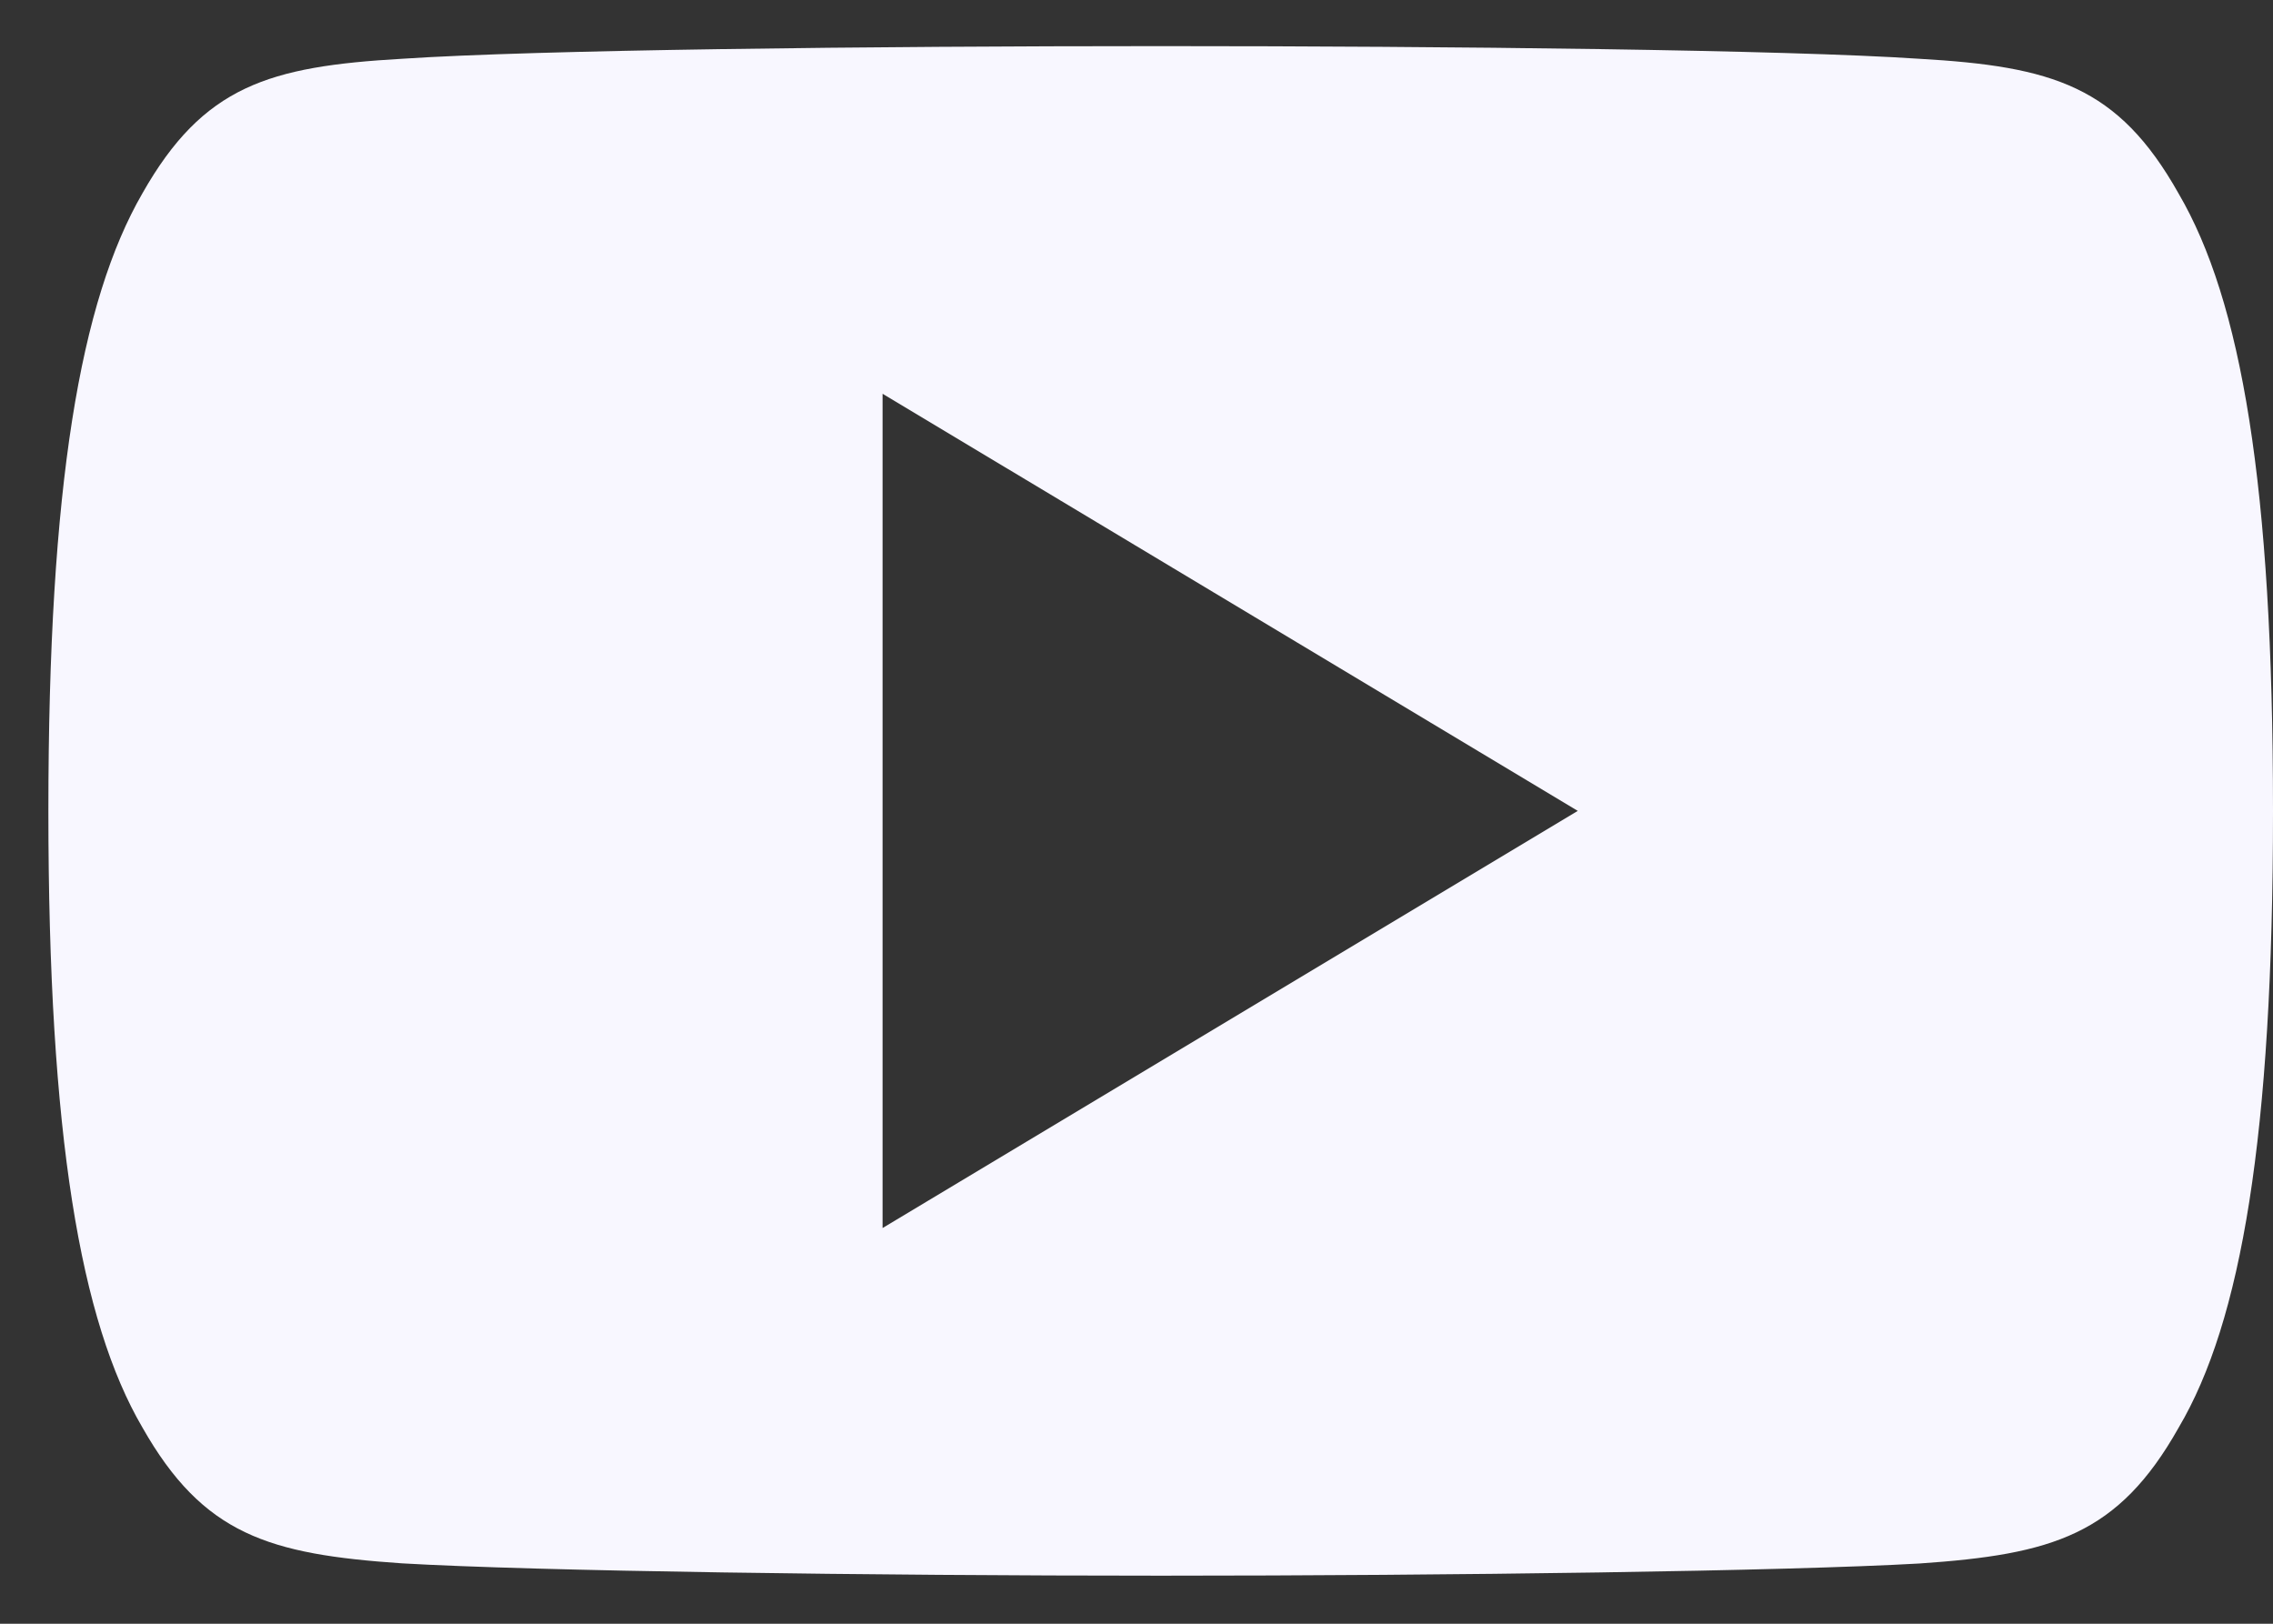 <svg width="14" height="10" viewBox="0 0 14 10" fill="none" xmlns="http://www.w3.org/2000/svg">
<rect x="0" y="0" width="14" height="10" fill="#333333" stroke="none"/>
<path fill-rule="evenodd" clip-rule="evenodd" d="M11.821 0.362C12.643 0.409 13.046 0.53 13.418 1.191C13.805 1.852 14 2.989 14 4.992V4.995V4.999C14 6.993 13.805 8.139 13.419 8.792C13.047 9.453 12.643 9.573 11.822 9.629C11.001 9.676 8.938 9.704 7.151 9.704C5.36 9.704 3.296 9.676 2.475 9.628C1.656 9.572 1.252 9.452 0.877 8.791C0.495 8.138 0.298 6.992 0.298 4.998V4.996V4.994V4.991C0.298 2.989 0.495 1.852 0.877 1.191C1.252 0.529 1.657 0.409 2.476 0.362C3.296 0.307 5.36 0.284 7.151 0.284C8.938 0.284 11.001 0.307 11.821 0.362ZM9.718 4.994L5.436 2.425V7.563L9.718 4.994Z" fill="#F8F7FF"/>
</svg>
